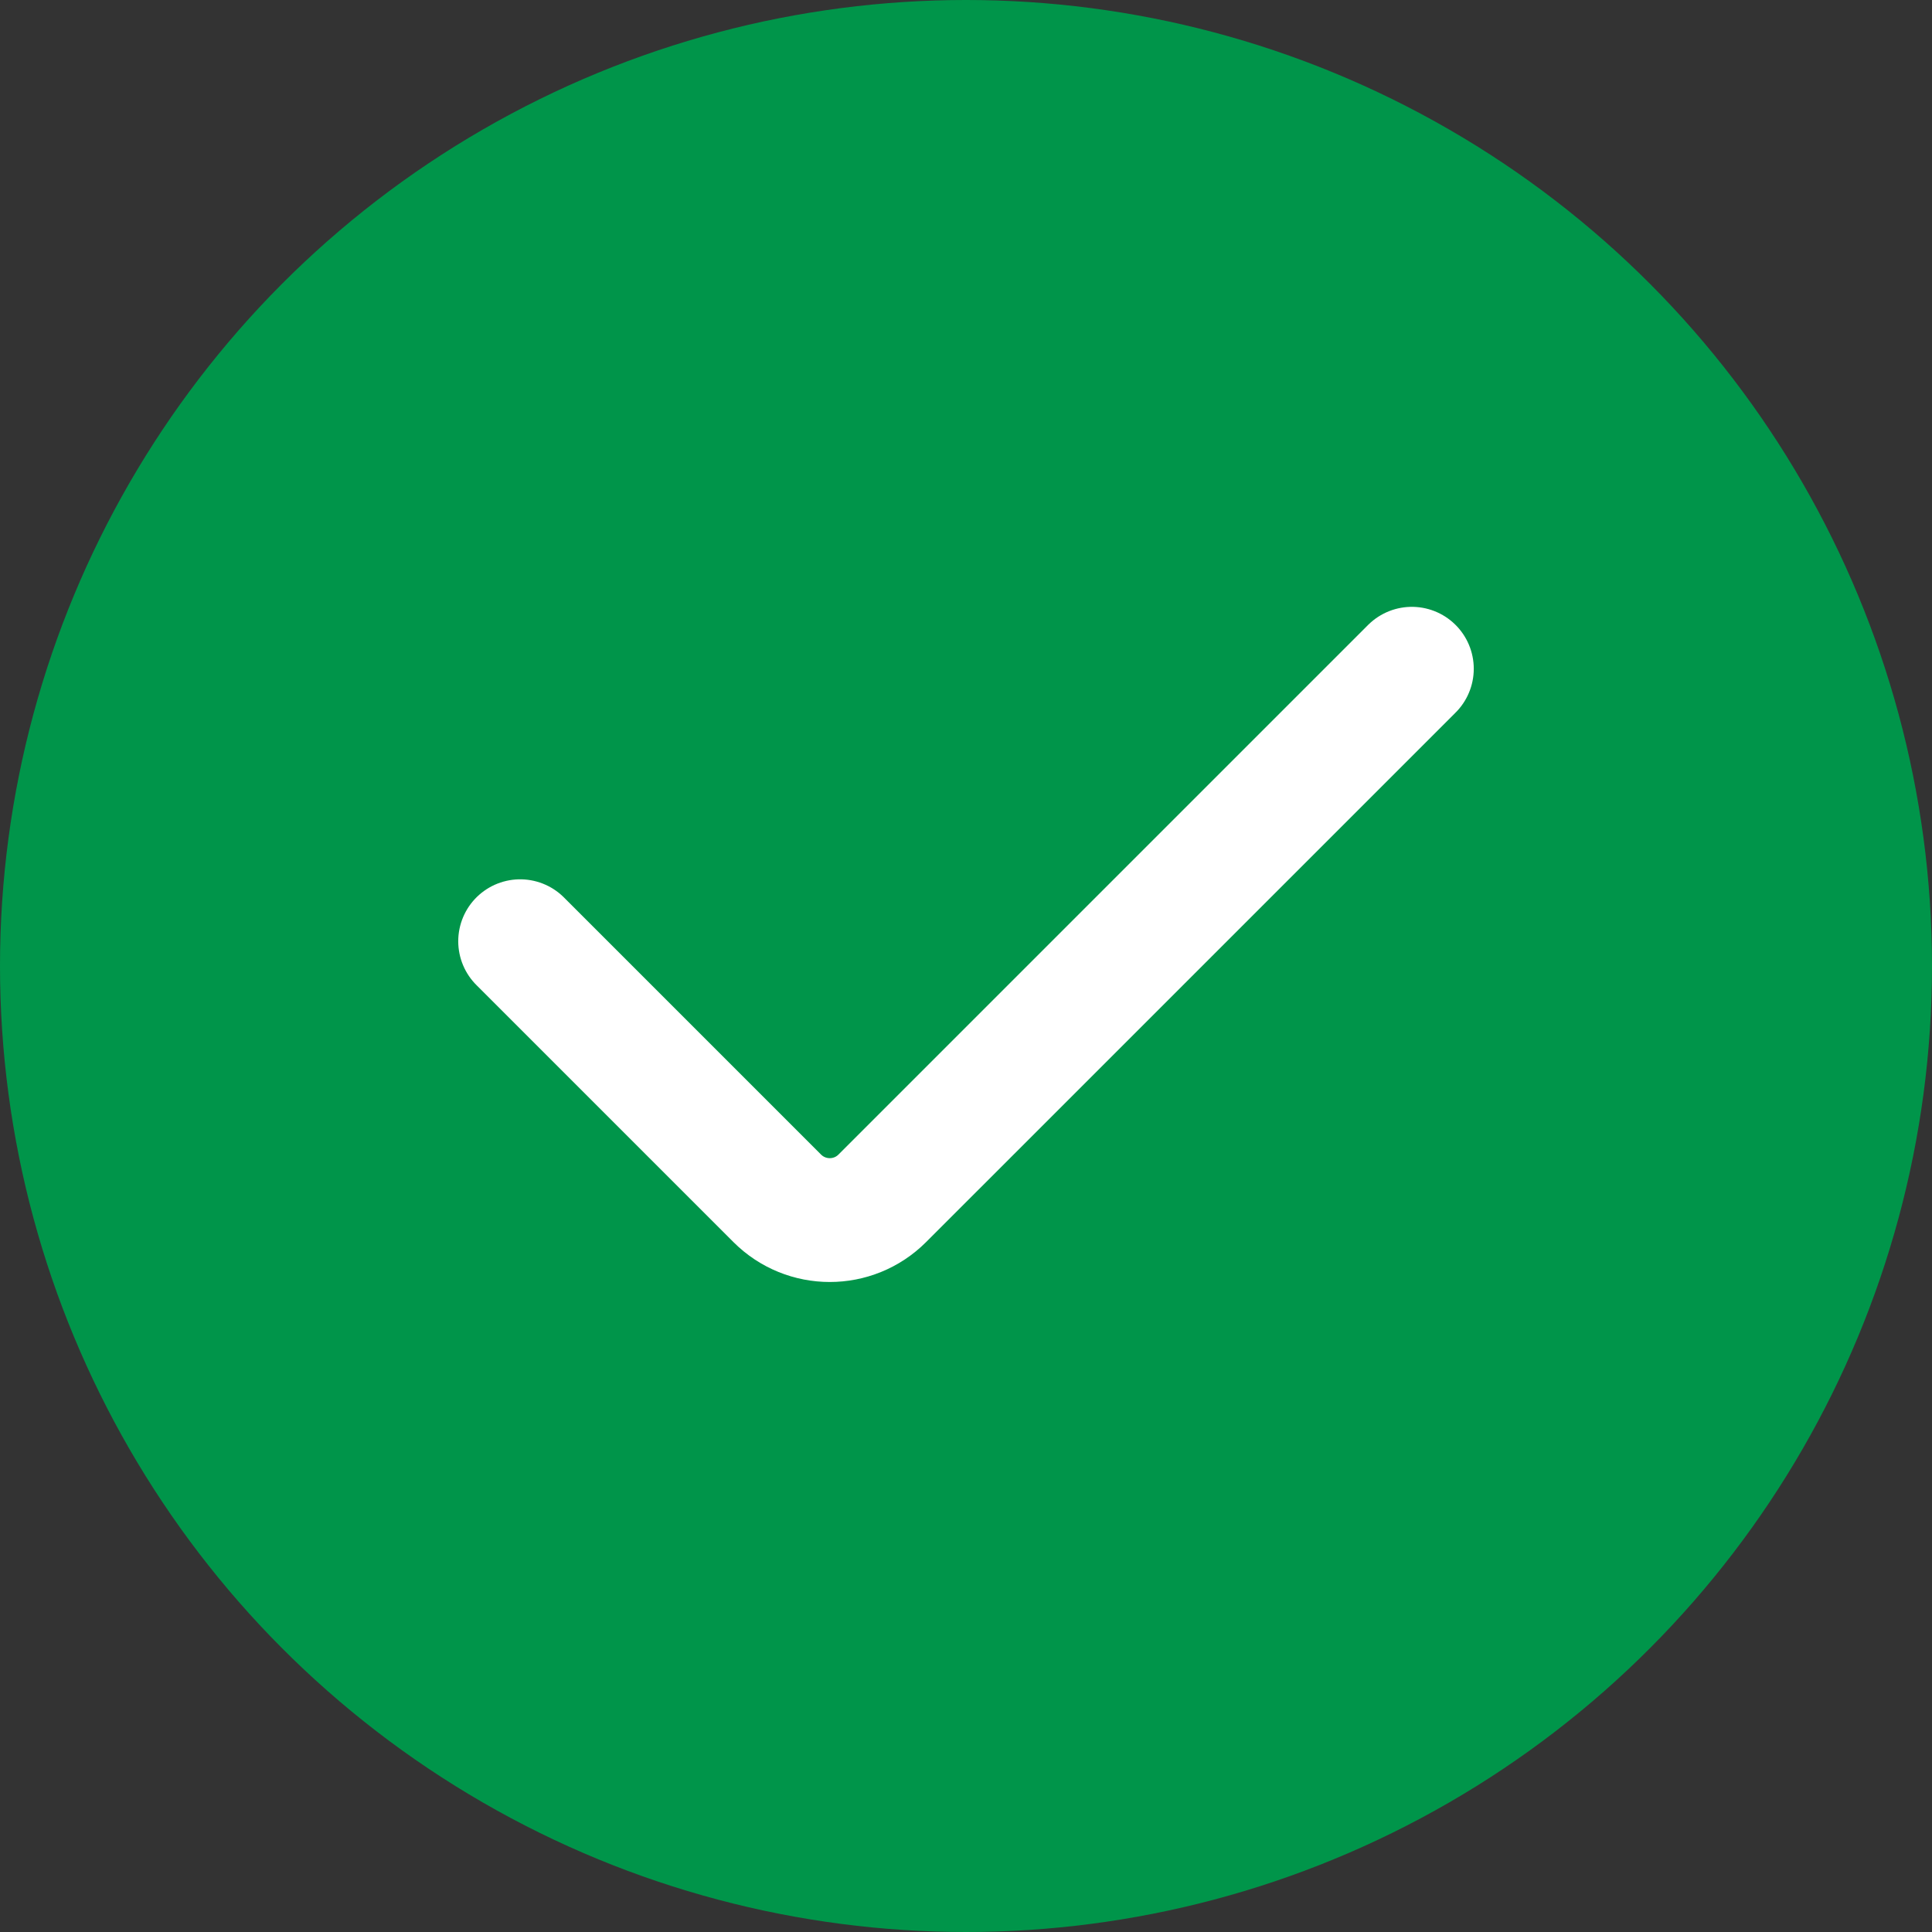 <svg width="60" height="60" viewBox="0 0 60 60" fill="none" xmlns="http://www.w3.org/2000/svg">
<rect x="0" y="0" width="60" height="60" fill="#333333" stroke="none"/>
<circle cx="30" cy="30" r="30" fill="#00954A"/>
<path d="M16.154 29.231L24.137 37.214C25.039 38.116 26.5 38.116 27.401 37.214L43.846 20.769" stroke="white" stroke-width="3.846" stroke-linecap="round"/>
</svg>
